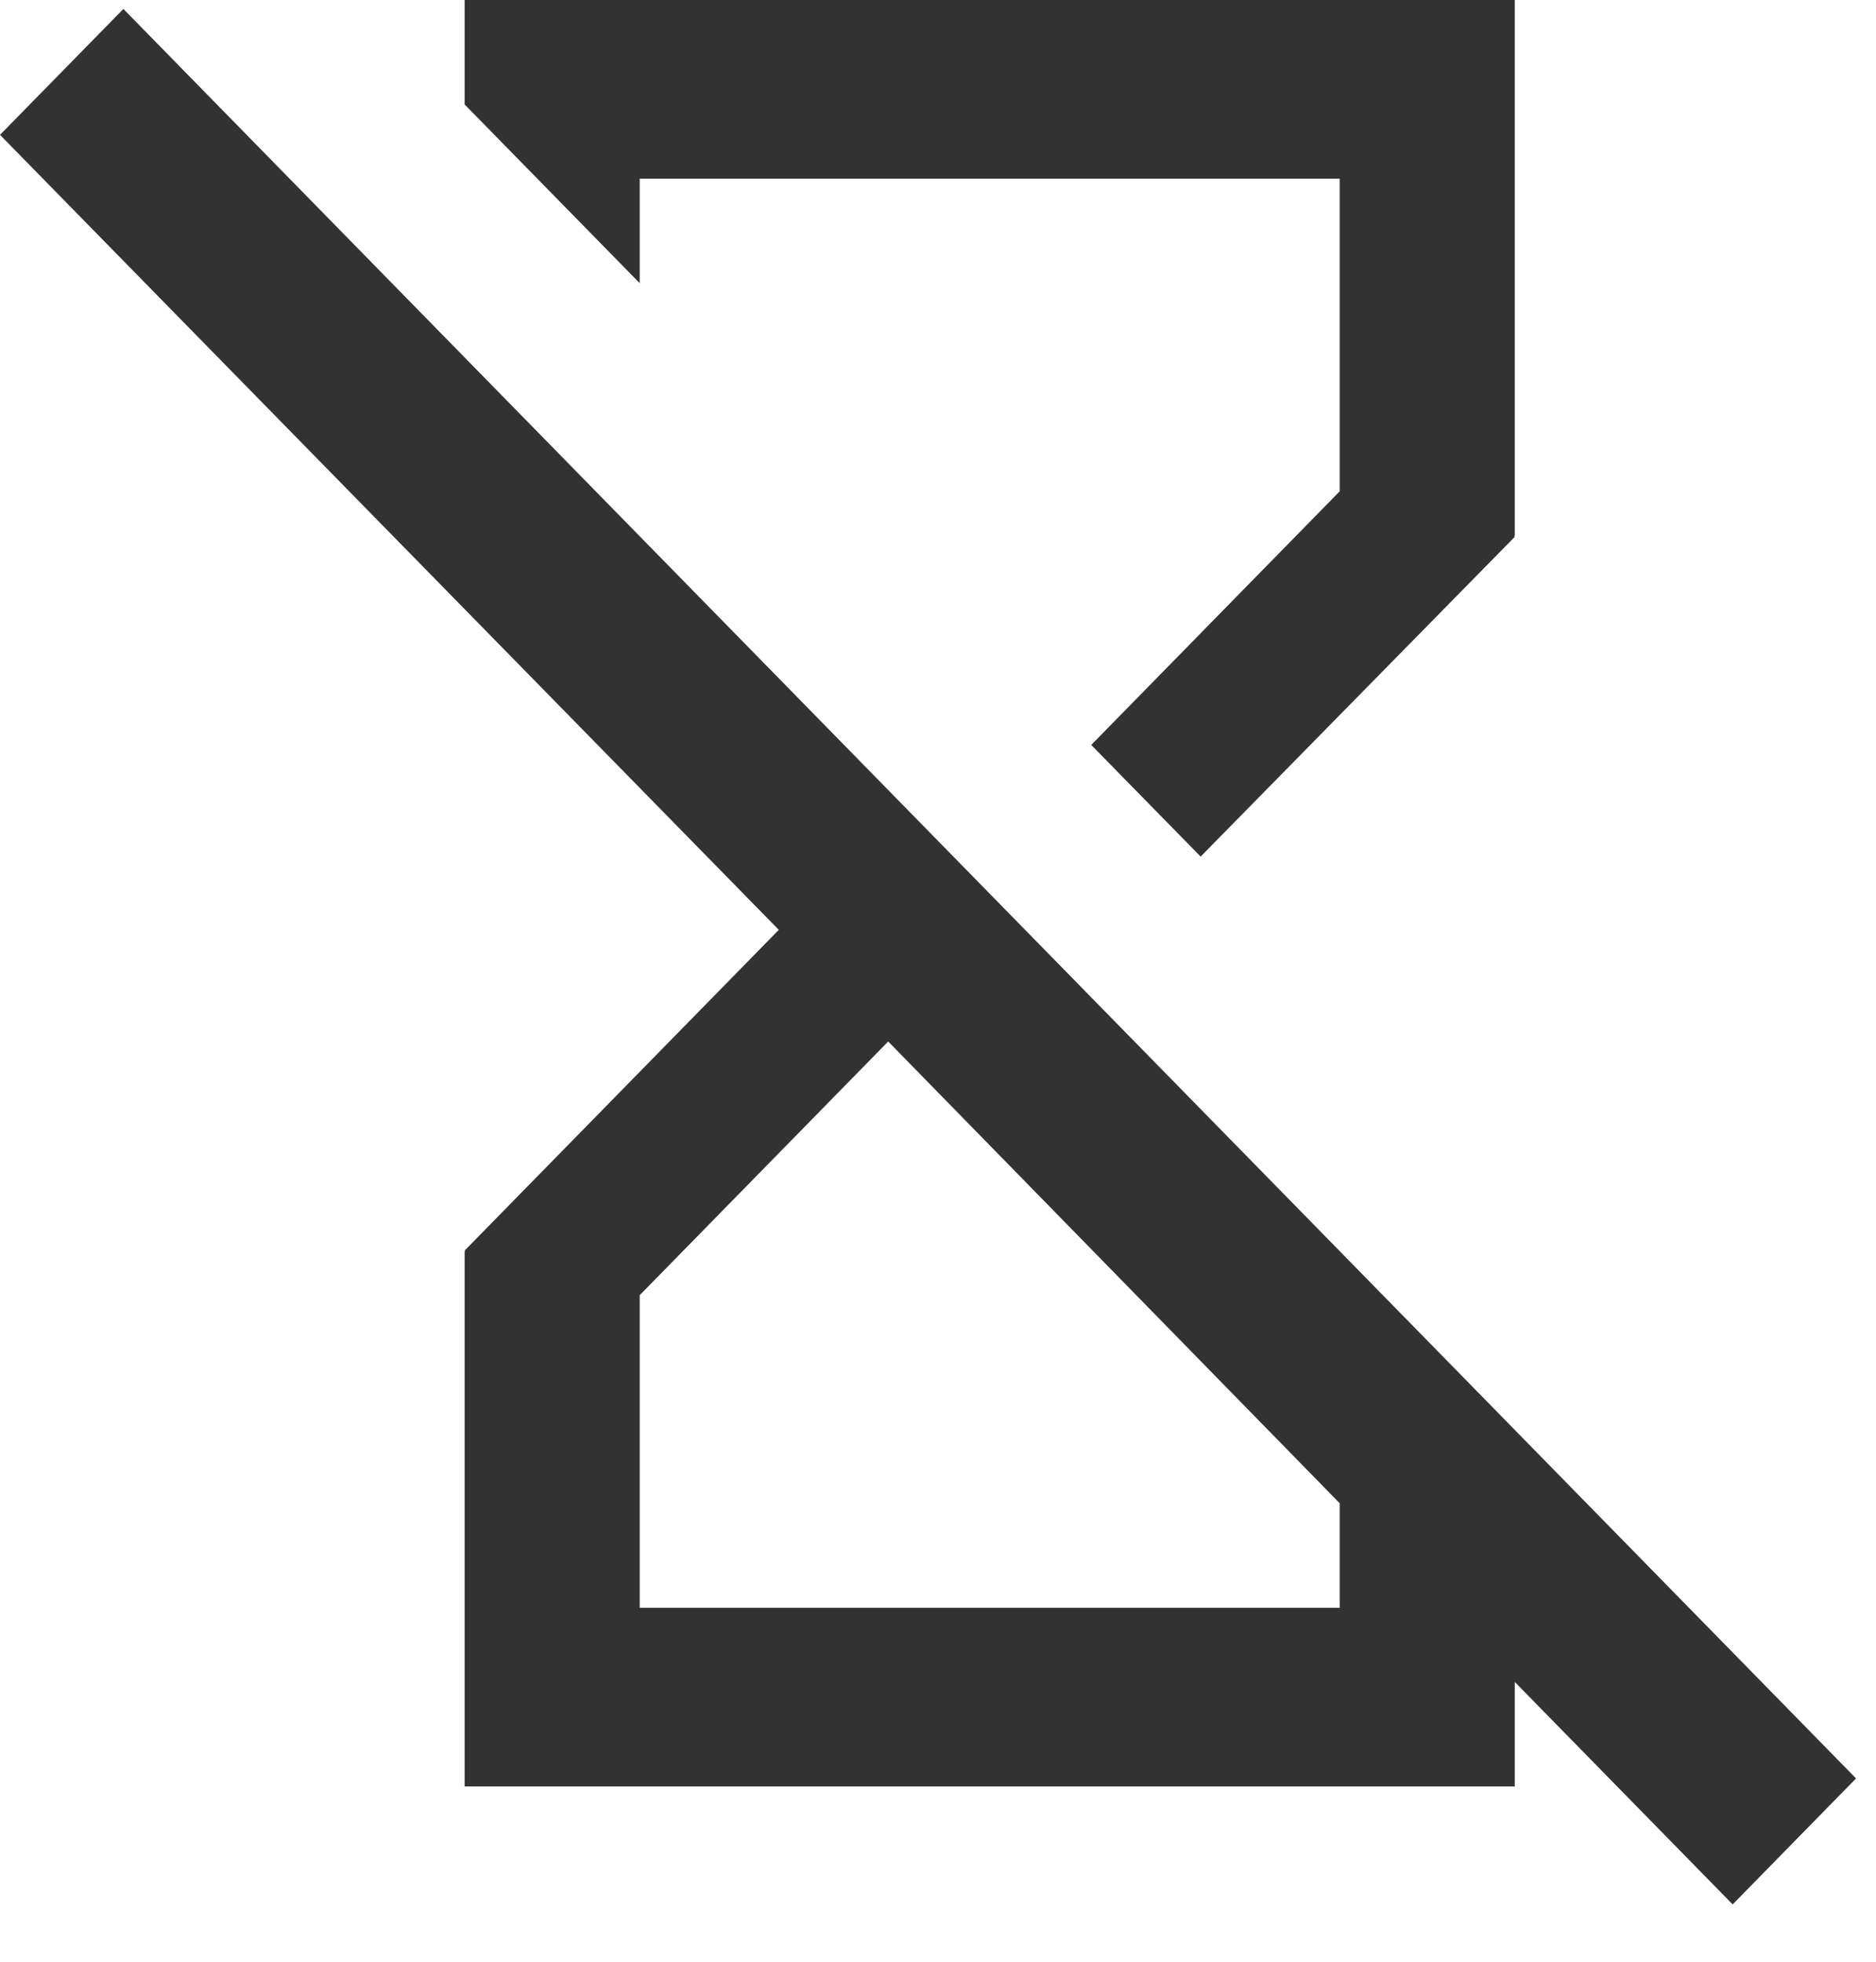 <svg width="22" height="23" viewBox="0 0 22 23" fill="none" xmlns="http://www.w3.org/2000/svg">
<path d="M7.502 2.095H15.711V5.76L12.797 8.734L14.08 10.043L17.764 6.294L17.753 6.284H17.764V0H5.449V1.225L7.502 3.32V2.095Z" fill="#323232"/>
<path d="M1.447 0.105L0 1.581L9.133 10.902L5.449 14.662L5.459 14.672H5.449V20.945H17.764V19.72L20.319 22.328L21.766 20.851L1.447 0.105ZM15.711 18.851H7.502V15.185L10.416 12.211L15.711 17.625V18.851Z" fill="#323232"/>
</svg>